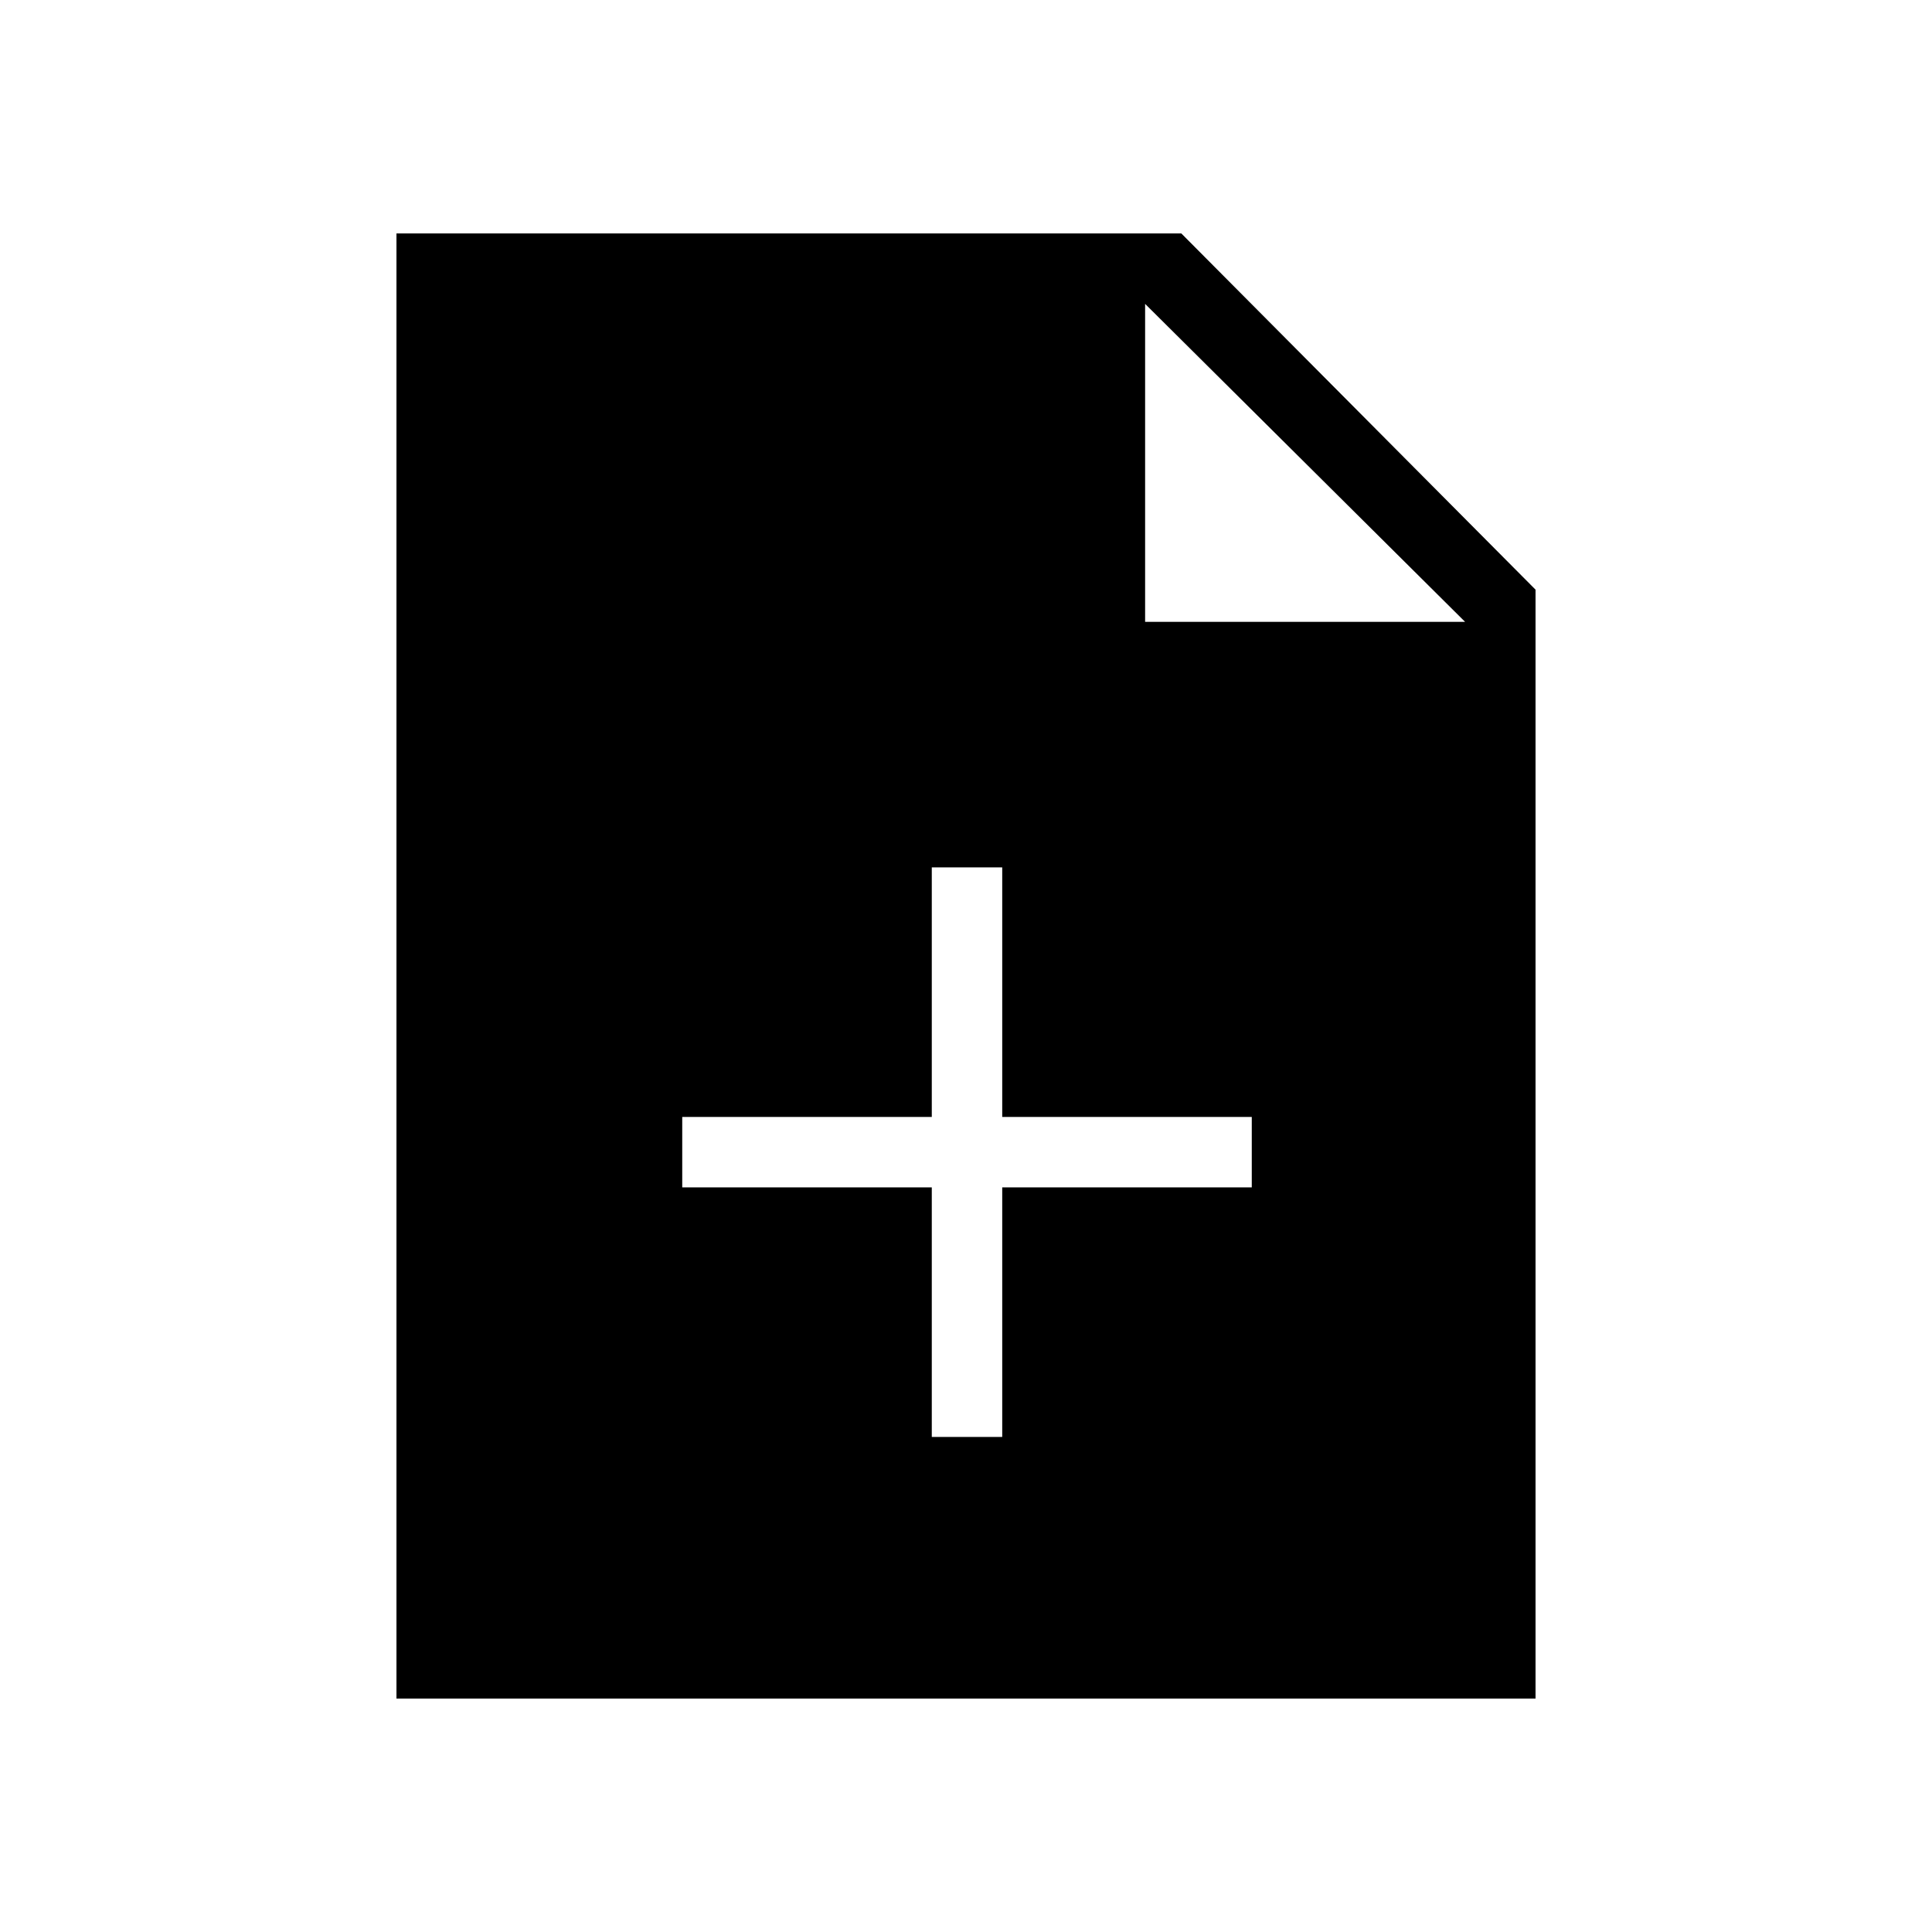<svg xmlns="http://www.w3.org/2000/svg" height="48" width="48"><path d="M23.15 35.7H24.9V29.5H31.1V27.75H24.9V21.55H23.15V27.75H16.95V29.5H23.15ZM9.85 42.2V5.8H29.35L38.15 14.65V42.2ZM28.45 15.45H36.4L28.45 7.55Z"/></svg>